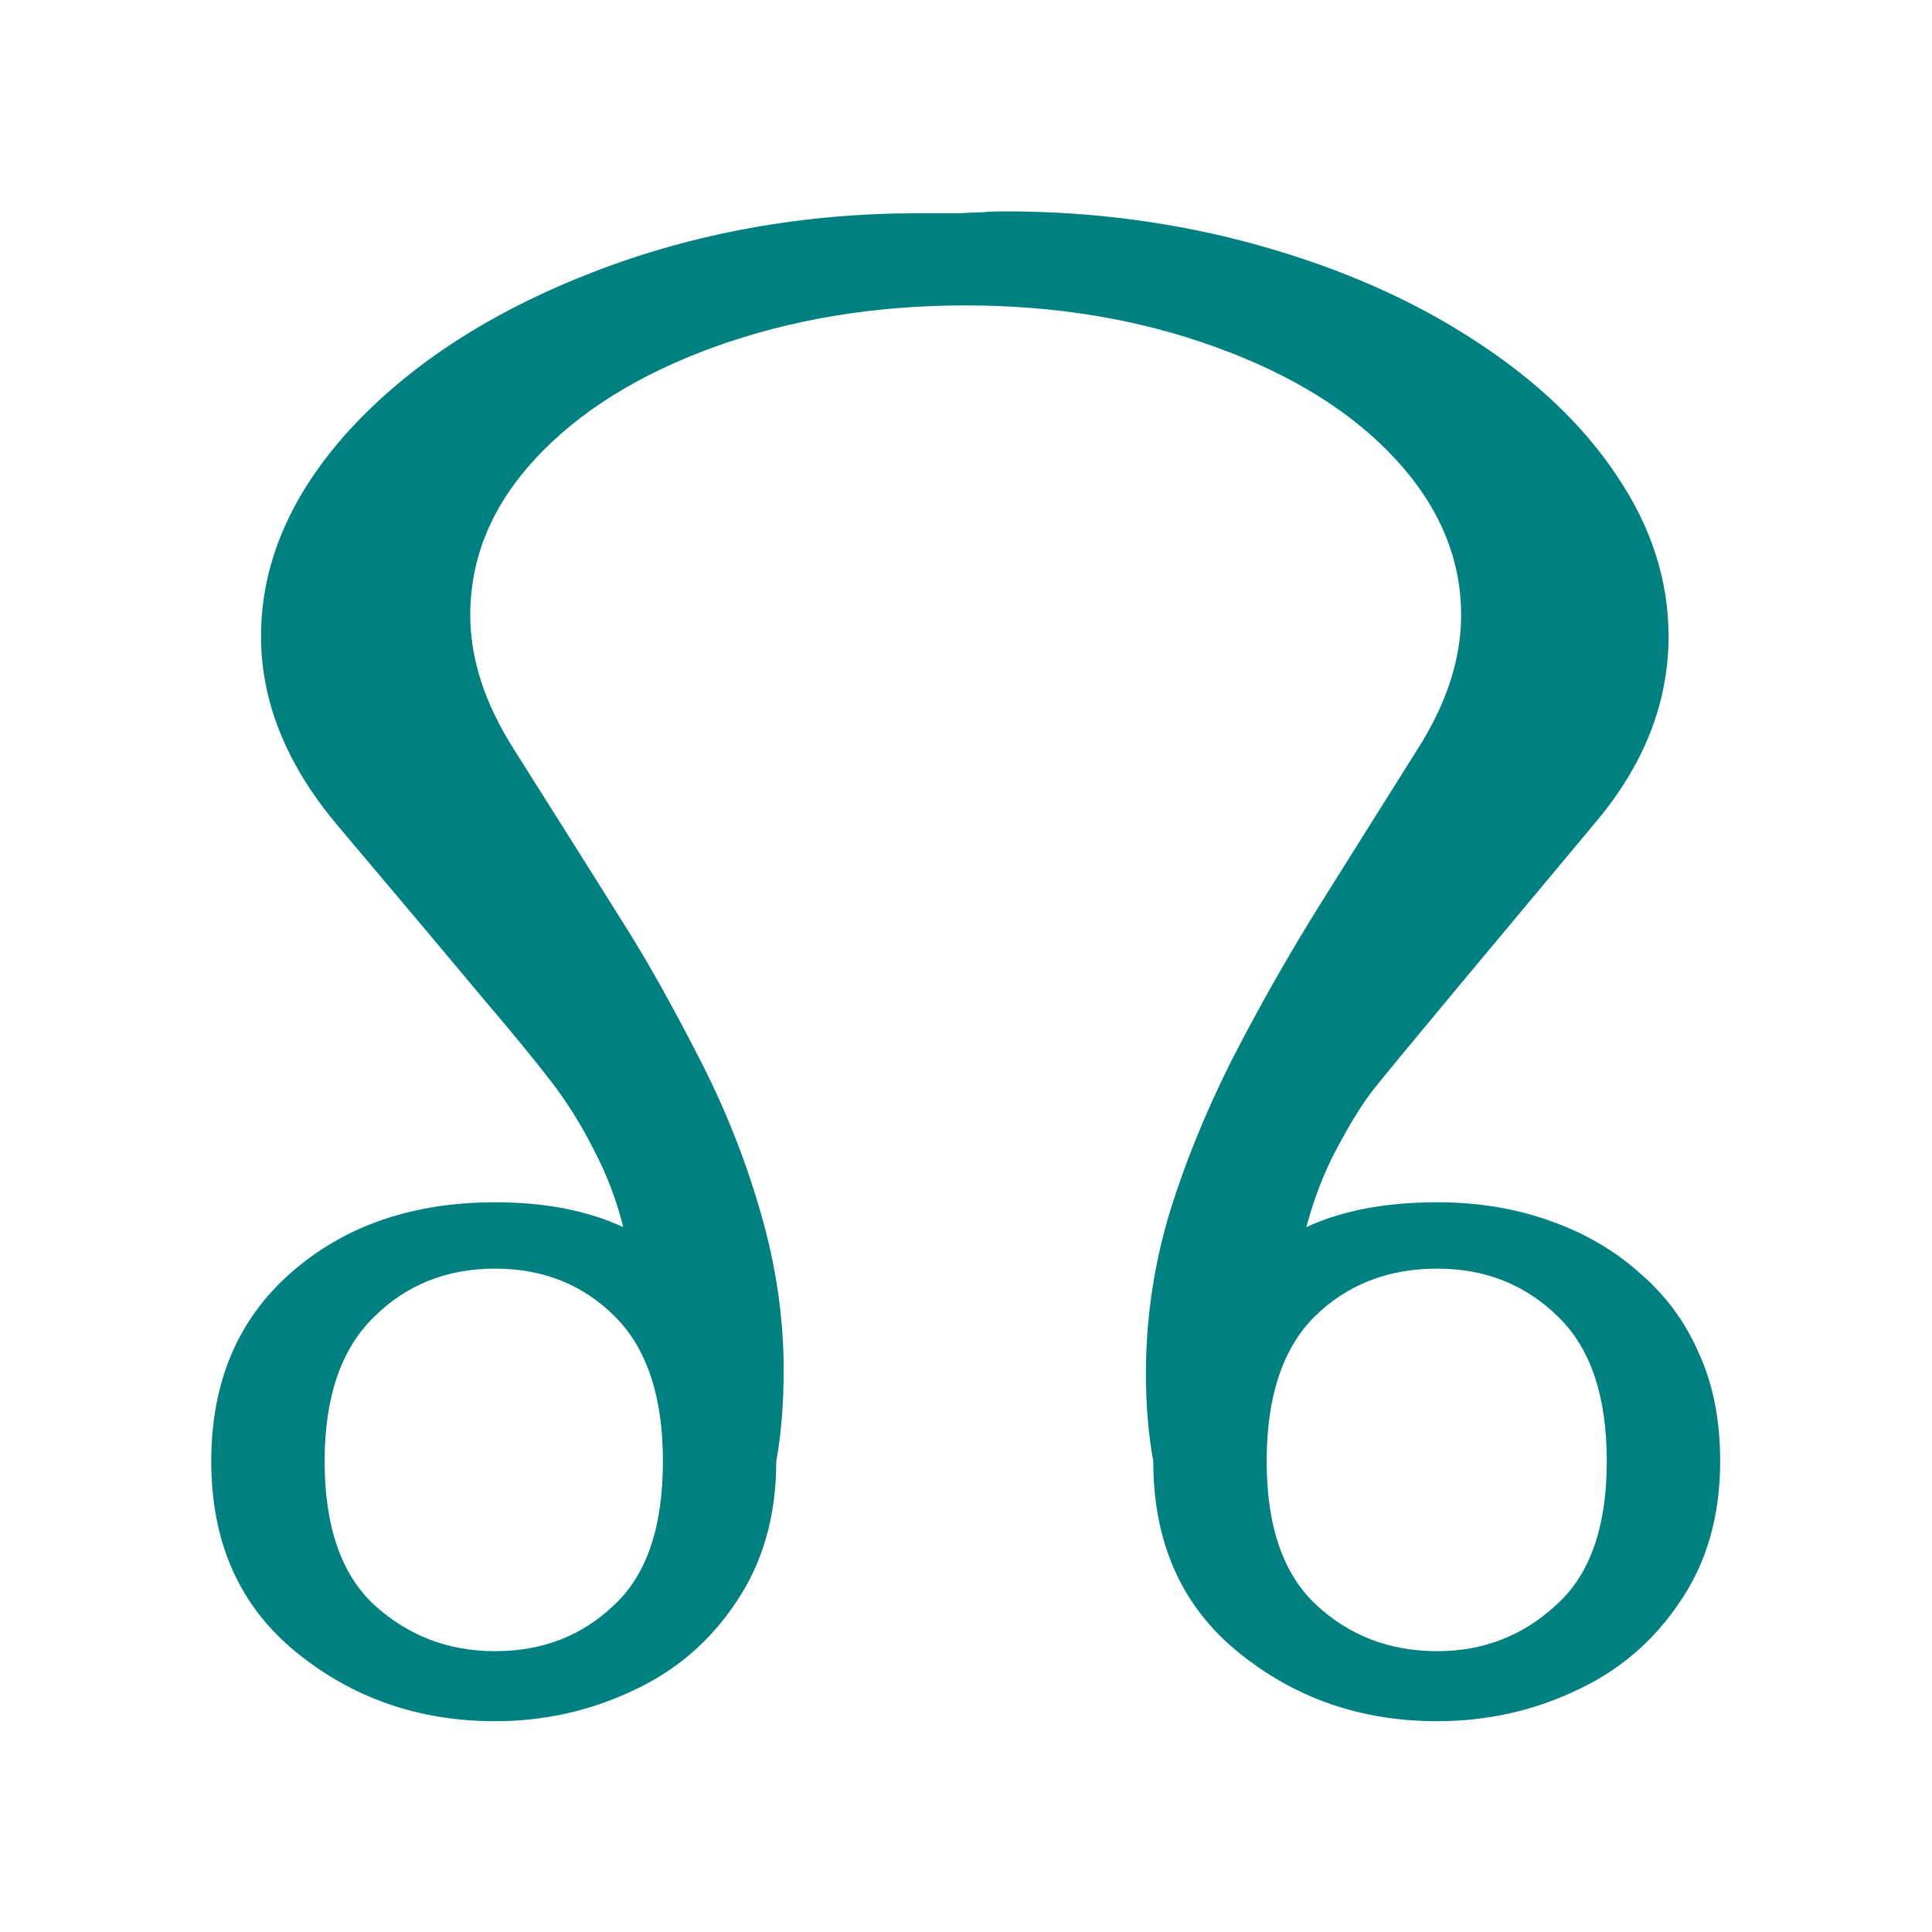<?xml version="1.0" encoding="UTF-8" standalone="no"?>
<!-- Created with Inkscape (http://www.inkscape.org/) -->
<svg
   xmlns:dc="http://purl.org/dc/elements/1.1/"
   xmlns:cc="http://creativecommons.org/ns#"
   xmlns:rdf="http://www.w3.org/1999/02/22-rdf-syntax-ns#"
   xmlns:svg="http://www.w3.org/2000/svg"
   xmlns="http://www.w3.org/2000/svg"
   xmlns:sodipodi="http://sodipodi.sourceforge.net/DTD/sodipodi-0.dtd"
   xmlns:inkscape="http://www.inkscape.org/namespaces/inkscape"
   width="64px"
   height="64px"
   id="svg9172"
   sodipodi:version="0.32"
   inkscape:version="0.46"
   sodipodi:docname="rahu.svg"
   inkscape:output_extension="org.inkscape.output.svg.inkscape">
  <defs
     id="defs9174">
    <inkscape:perspective
       sodipodi:type="inkscape:persp3d"
       inkscape:vp_x="0 : 32 : 1"
       inkscape:vp_y="0 : 1000 : 0"
       inkscape:vp_z="64 : 32 : 1"
       inkscape:persp3d-origin="32 : 21.333333 : 1"
       id="perspective9180" />
  </defs>
  <sodipodi:namedview
     id="base"
     pagecolor="#ffffff"
     bordercolor="#666666"
     borderopacity="1.0"
     inkscape:pageopacity="0.0"
     inkscape:pageshadow="2"
     inkscape:zoom="5.5"
     inkscape:cx="-4.2727273"
     inkscape:cy="32"
     inkscape:current-layer="layer1"
     showgrid="true"
     inkscape:document-units="px"
     inkscape:grid-bbox="true"
     inkscape:window-width="1280"
     inkscape:window-height="970"
     inkscape:window-x="-4"
     inkscape:window-y="27" />
  <g
     id="layer1"
     inkscape:label="Layer 1"
     inkscape:groupmode="layer">
    <path
       transform="scale(1,1)"
       style="font-size:62.534px;font-style:normal;font-variant:normal;font-weight:normal;font-stretch:normal;text-align:start;line-height:125%;writing-mode:lr-tb;text-anchor:start;fill:#008080;fill-opacity:1;stroke:none;stroke-width:1px;stroke-linecap:butt;stroke-linejoin:miter;stroke-opacity:1;font-family:StarFont Serif;-inkscape-font-specification:StarFont Serif"
       d="M 16.402,42.025 C 14.794,42.025 13.451,42.564 12.372,43.643 C 11.293,44.702 10.754,46.29 10.754,48.407 C 10.754,50.564 11.303,52.152 12.402,53.17 C 13.522,54.188 14.855,54.697 16.402,54.697 C 17.97,54.697 19.283,54.188 20.341,53.17 C 21.42,52.173 21.96,50.585 21.96,48.407 C 21.96,46.269 21.43,44.671 20.372,43.613 C 19.313,42.554 17.99,42.025 16.402,42.025 M 47.609,42.025 C 45.98,42.025 44.626,42.554 43.547,43.613 C 42.489,44.671 41.96,46.269 41.96,48.407 C 41.96,50.564 42.509,52.152 43.609,53.17 C 44.708,54.188 46.041,54.697 47.609,54.697 C 49.135,54.697 50.448,54.188 51.547,53.17 C 52.667,52.173 53.227,50.585 53.227,48.407 C 53.227,46.249 52.687,44.651 51.609,43.613 C 50.53,42.554 49.196,42.025 47.609,42.025 M 43.273,40.651 C 44.453,40.101 45.899,39.827 47.609,39.827 C 48.952,39.827 50.194,40.03 51.334,40.437 C 52.494,40.844 53.491,41.425 54.326,42.178 C 55.181,42.911 55.832,43.796 56.28,44.834 C 56.748,45.852 56.983,47.043 56.983,48.407 C 56.983,50.218 56.535,51.776 55.639,53.078 C 54.764,54.381 53.614,55.358 52.189,56.01 C 50.764,56.682 49.237,57.017 47.609,57.017 C 45.084,57.017 42.886,56.254 41.013,54.727 C 39.14,53.201 38.204,51.094 38.204,48.407 C 38.041,47.511 37.96,46.544 37.96,45.506 C 37.96,43.755 38.204,42.035 38.693,40.346 C 39.201,38.656 39.894,36.936 40.769,35.185 C 41.664,33.435 42.631,31.725 43.67,30.056 C 44.728,28.366 45.827,26.615 46.967,24.804 C 47.924,23.297 48.402,21.822 48.402,20.376 C 48.402,18.503 47.68,16.783 46.235,15.216 C 44.789,13.648 42.794,12.407 40.25,11.491 C 37.726,10.575 34.967,10.117 31.975,10.117 C 28.983,10.117 26.214,10.575 23.67,11.491 C 21.145,12.407 19.161,13.648 17.715,15.216 C 16.29,16.763 15.578,18.483 15.578,20.376 C 15.578,21.822 16.056,23.297 17.013,24.804 C 18.825,27.674 20.087,29.679 20.799,30.819 C 21.512,31.959 22.296,33.363 23.151,35.033 C 24.005,36.682 24.687,38.391 25.196,40.162 C 25.705,41.913 25.96,43.654 25.96,45.384 C 25.96,46.503 25.878,47.511 25.715,48.407 C 25.715,50.198 25.278,51.745 24.402,53.048 C 23.527,54.371 22.377,55.358 20.952,56.01 C 19.527,56.682 18.011,57.017 16.402,57.017 C 13.878,57.017 11.68,56.254 9.807,54.727 C 7.934,53.201 6.998,51.094 6.998,48.407 C 6.998,45.781 7.883,43.694 9.654,42.147 C 11.425,40.6 13.675,39.827 16.402,39.827 C 18.051,39.827 19.466,40.101 20.647,40.651 C 20.423,39.755 20.097,38.9 19.67,38.086 C 19.262,37.272 18.784,36.509 18.235,35.796 C 17.685,35.084 16.942,34.178 16.005,33.078 C 15.089,31.979 13.471,30.056 11.151,27.307 C 9.481,25.313 8.647,23.236 8.647,21.078 C 8.647,18.656 9.634,16.366 11.609,14.208 C 13.603,12.051 16.28,10.32 19.639,9.017 C 22.998,7.715 26.601,7.063 30.448,7.063 L 31.822,7.063 C 32.087,7.043 32.321,7.033 32.525,7.033 C 32.728,7.012 32.983,7.002 33.288,7.002 C 36.219,7.002 39.028,7.379 41.715,8.132 C 44.402,8.885 46.764,9.923 48.799,11.246 C 50.855,12.57 52.443,14.076 53.563,15.765 C 54.703,17.455 55.273,19.226 55.273,21.078 C 55.273,23.297 54.448,25.374 52.799,27.307 C 51.354,29.038 49.858,30.829 48.311,32.682 C 46.784,34.514 45.827,35.674 45.441,36.162 C 45.074,36.651 44.687,37.282 44.28,38.056 C 43.873,38.809 43.537,39.674 43.273,40.651"
       id="kamala" />
  </g>
</svg>
